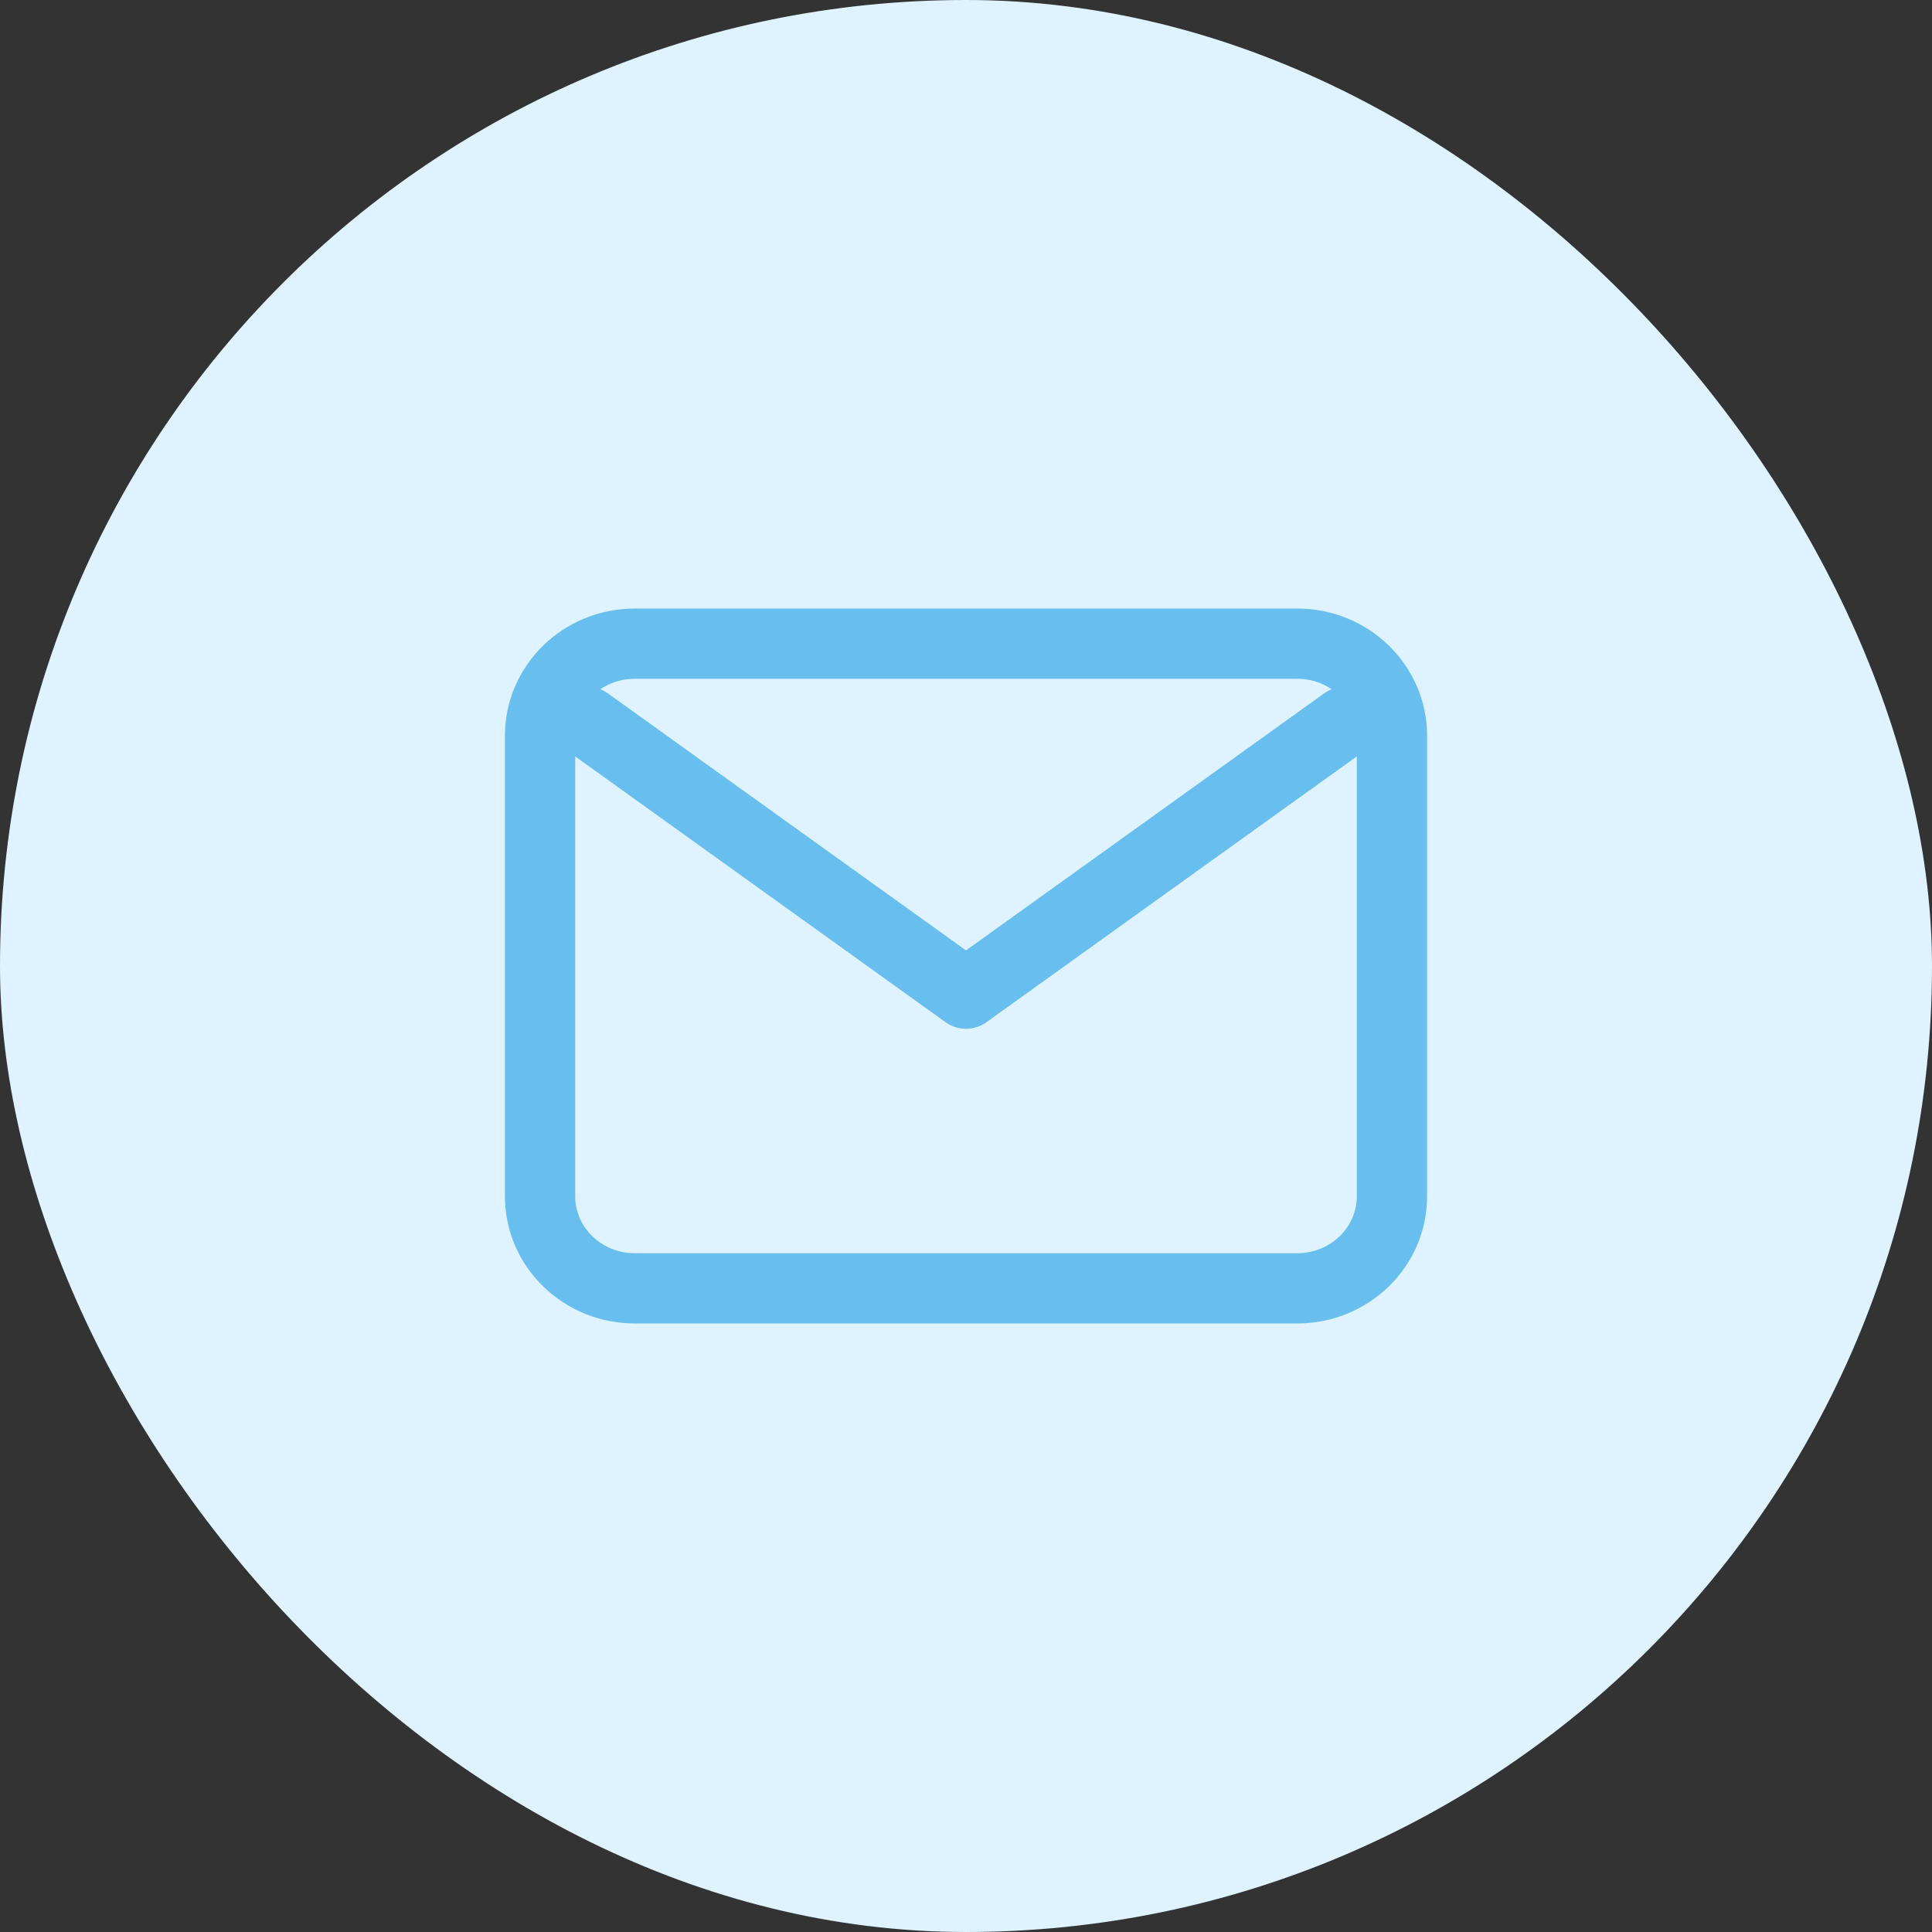 <svg width="55" height="55" viewBox="0 0 55 55" fill="none" xmlns="http://www.w3.org/2000/svg">
<rect x="0" y="0" width="55" height="55" fill="#333333" stroke="none"/>
<rect width="55" height="55" rx="27.5" fill="#DEF3FF"/>
<g clip-path="url(#clip0_569_921)">
<path d="M16.722 20.552L27.5 28.287L38.278 20.552" stroke="#68BEEF" stroke-width="2" stroke-linecap="round" stroke-linejoin="round"/>
<path d="M36.931 18.324H18.069C16.581 18.324 15.374 19.498 15.374 20.946V34.054C15.374 35.502 16.581 36.676 18.069 36.676H36.931C38.419 36.676 39.626 35.502 39.626 34.054V20.946C39.626 19.498 38.419 18.324 36.931 18.324Z" stroke="#68BEEF" stroke-width="2" stroke-linecap="round" stroke-linejoin="round"/>
</g>
<defs>
<clipPath id="clip0_569_921">
<rect width="27" height="21" fill="white" transform="translate(14 17)"/>
</clipPath>
</defs>
</svg>
